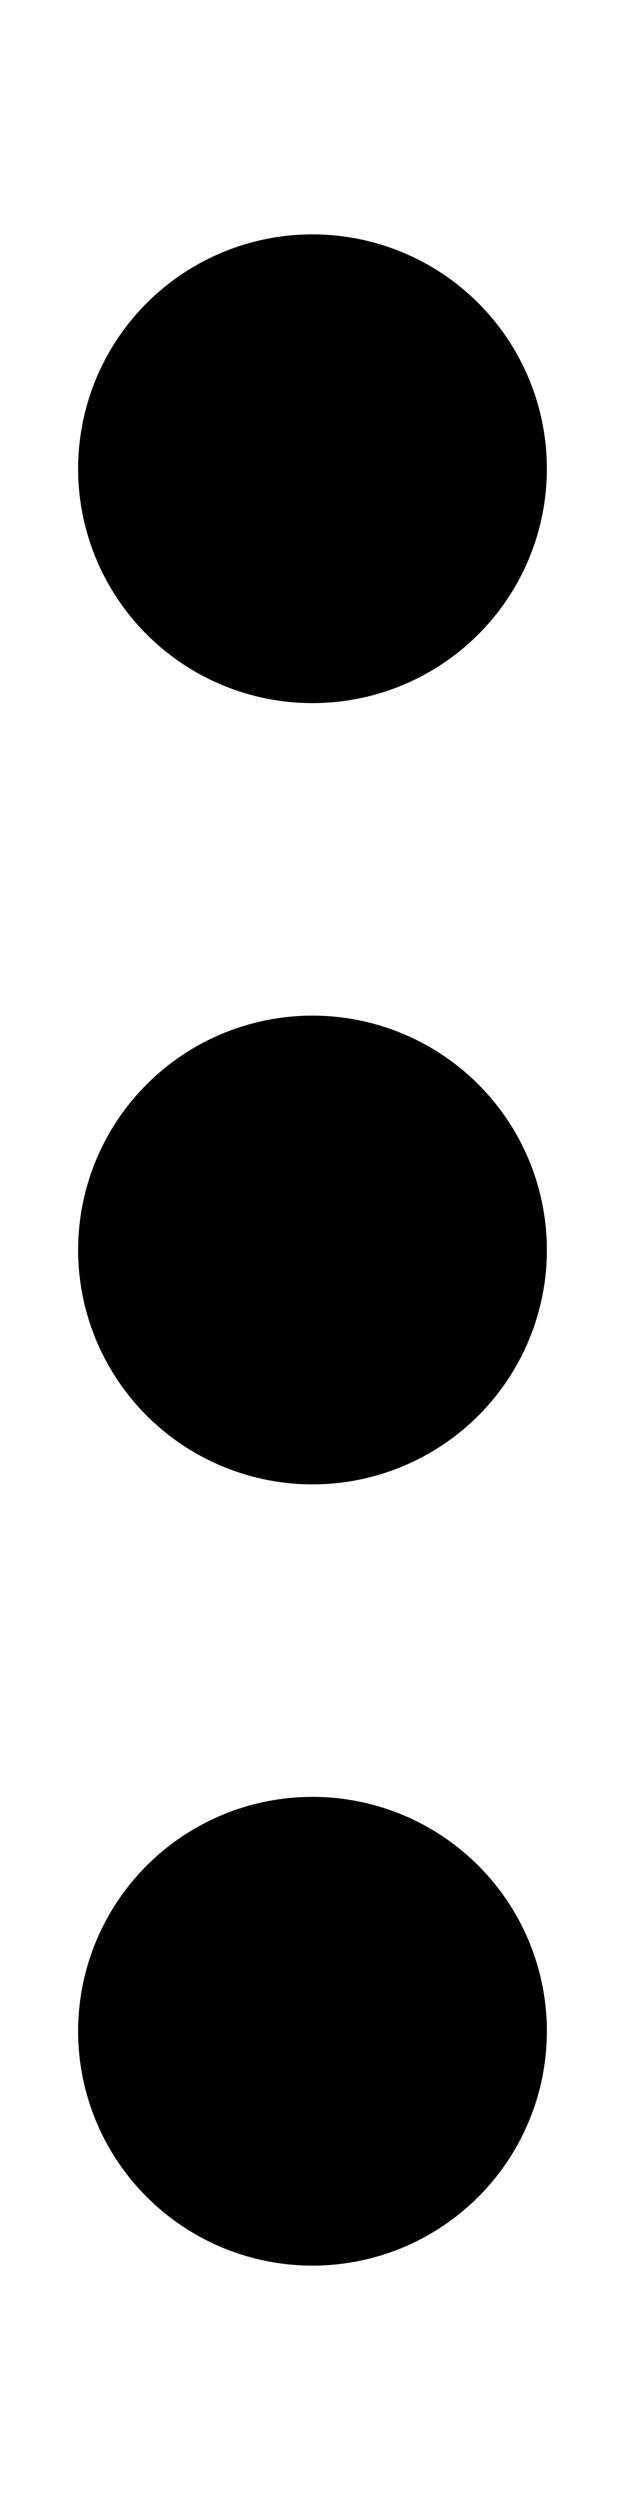 <svg height="24" width="6" data-iconName="ellipsis-vertical" xmlns="http://www.w3.org/2000/svg" viewBox="0 0 128 512"><path d="M64 368a48 48 0 1 0 0 96 48 48 0 1 0 0-96zm0-160a48 48 0 1 0 0 96 48 48 0 1 0 0-96zM112 96A48 48 0 1 0 16 96a48 48 0 1 0 96 0z"/></svg>
